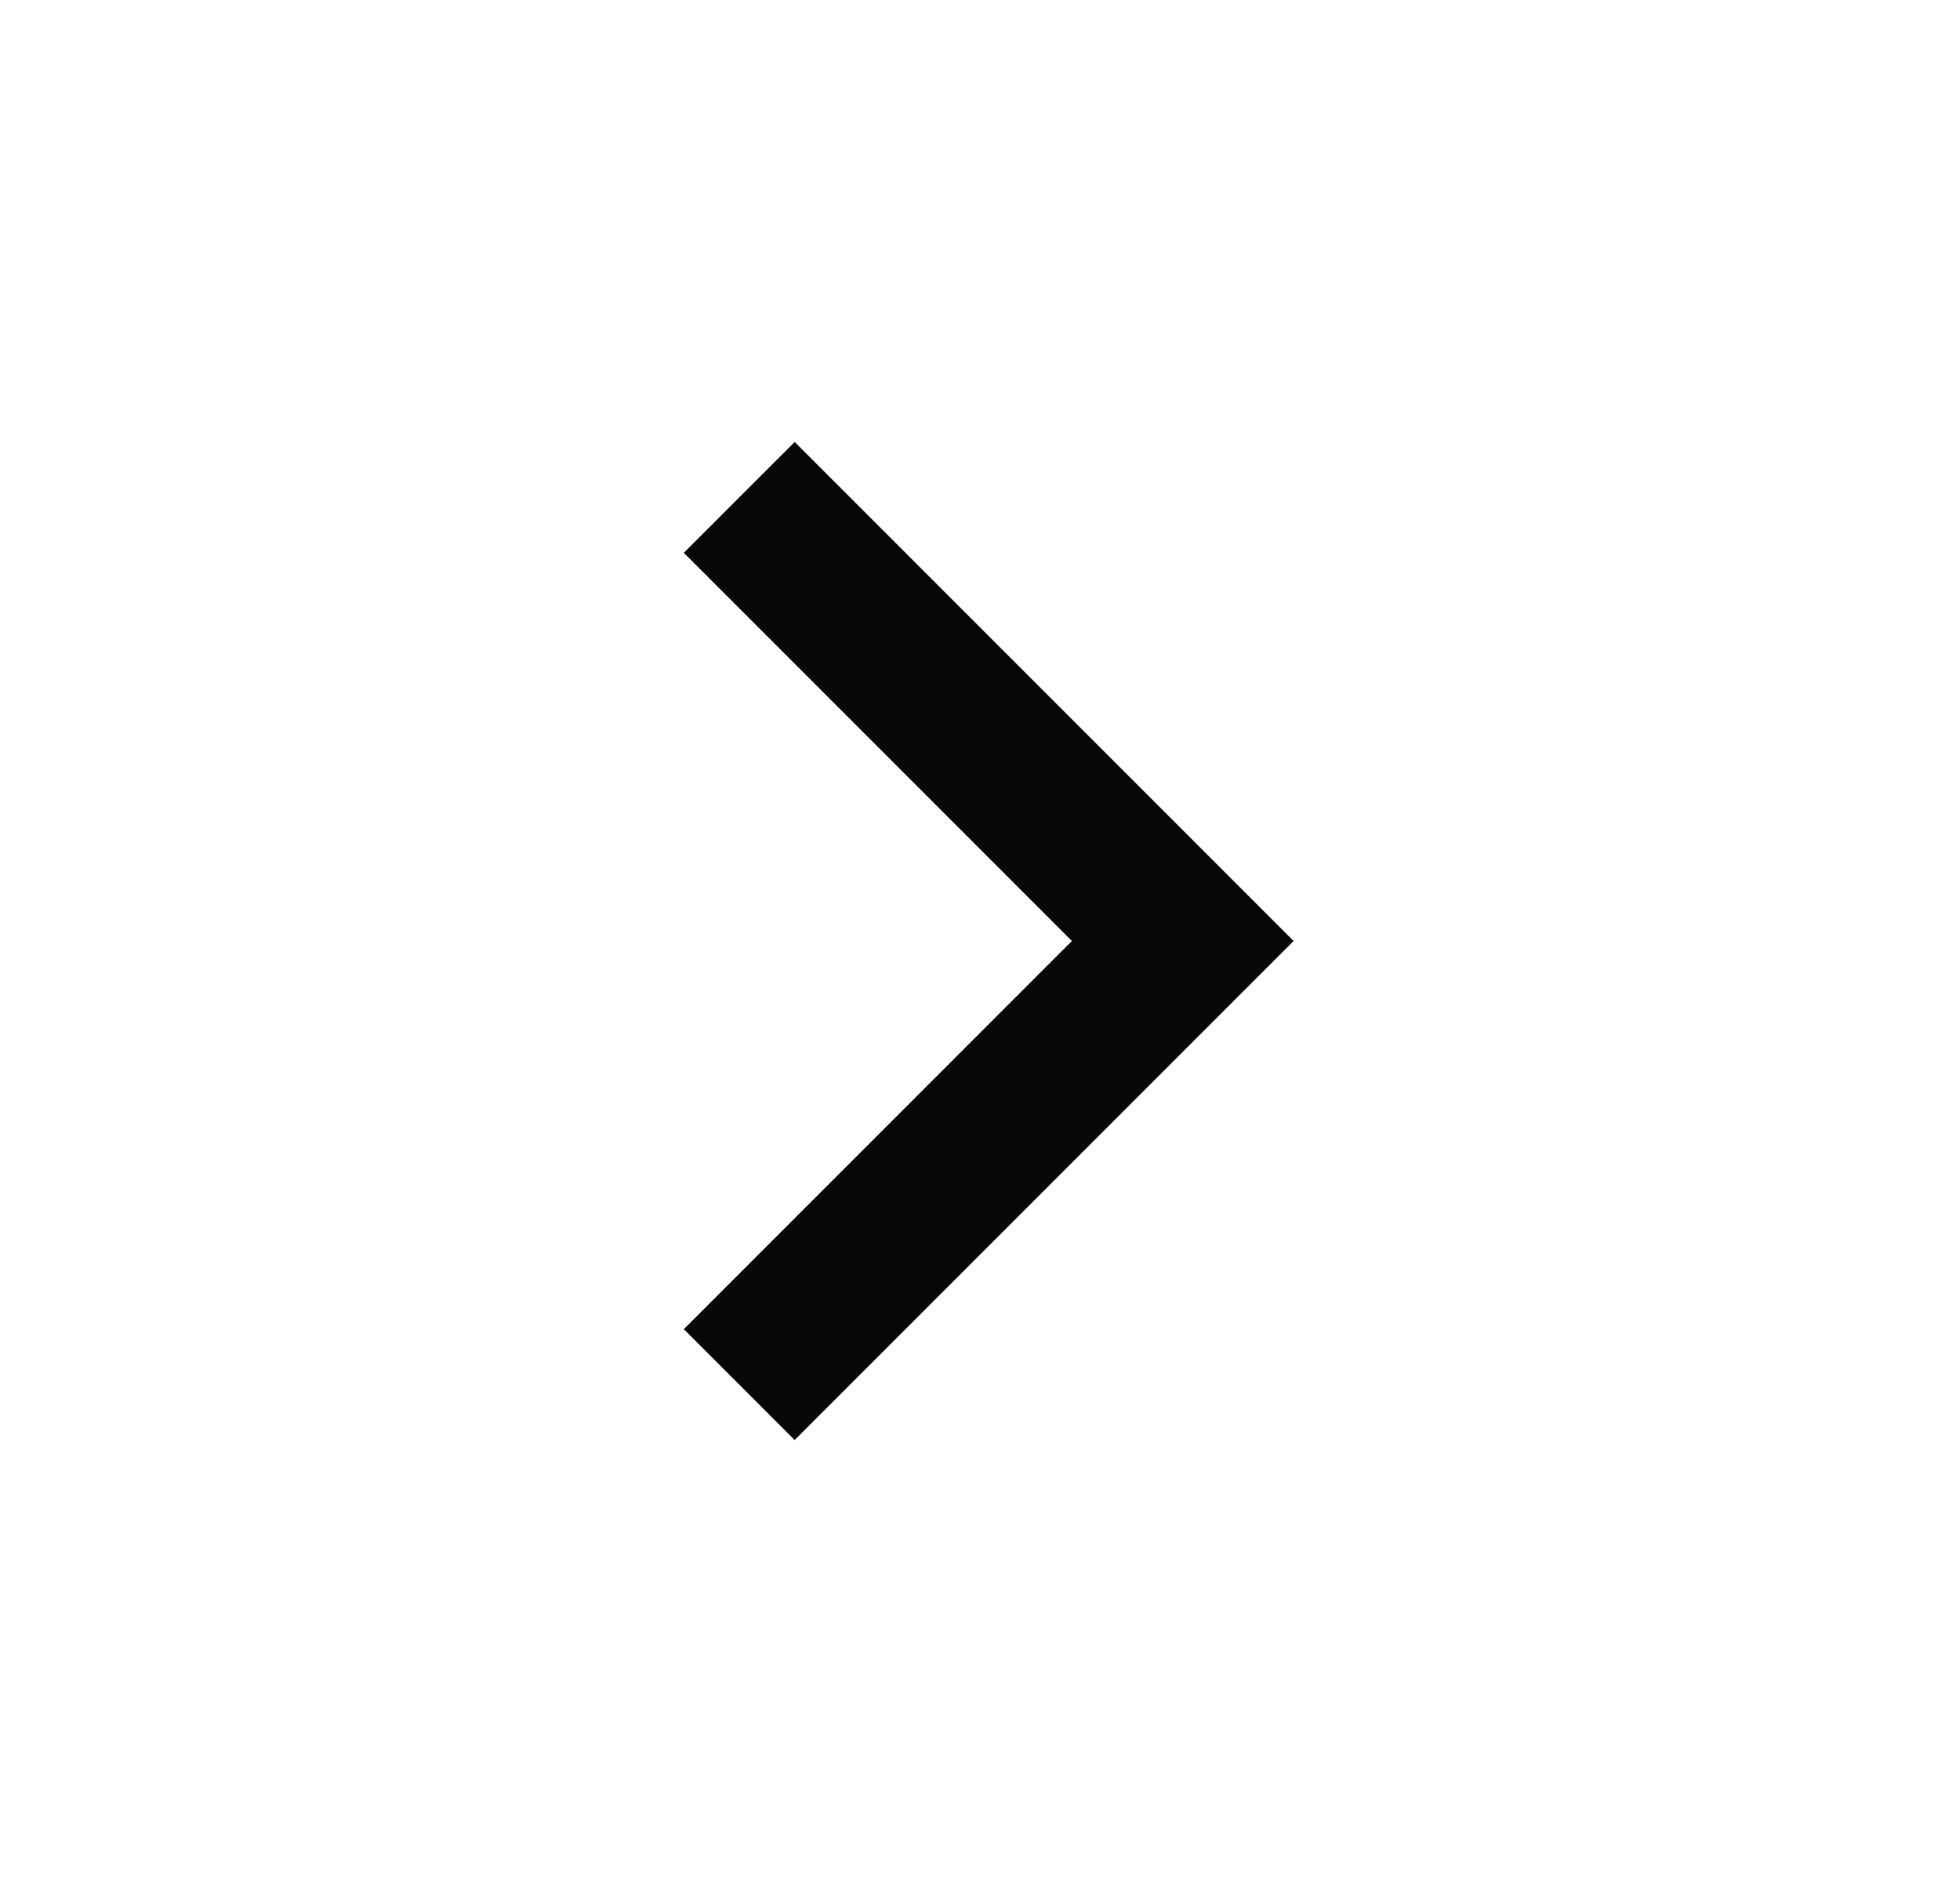<svg width="25" height="24" viewBox="0 0 25 24" fill="none" xmlns="http://www.w3.org/2000/svg">
<path d="M13.672 12L8.722 7.05L10.136 5.636L16.5 12L10.136 18.364L8.722 16.95L13.672 12Z" fill="#070808"/>
</svg>
